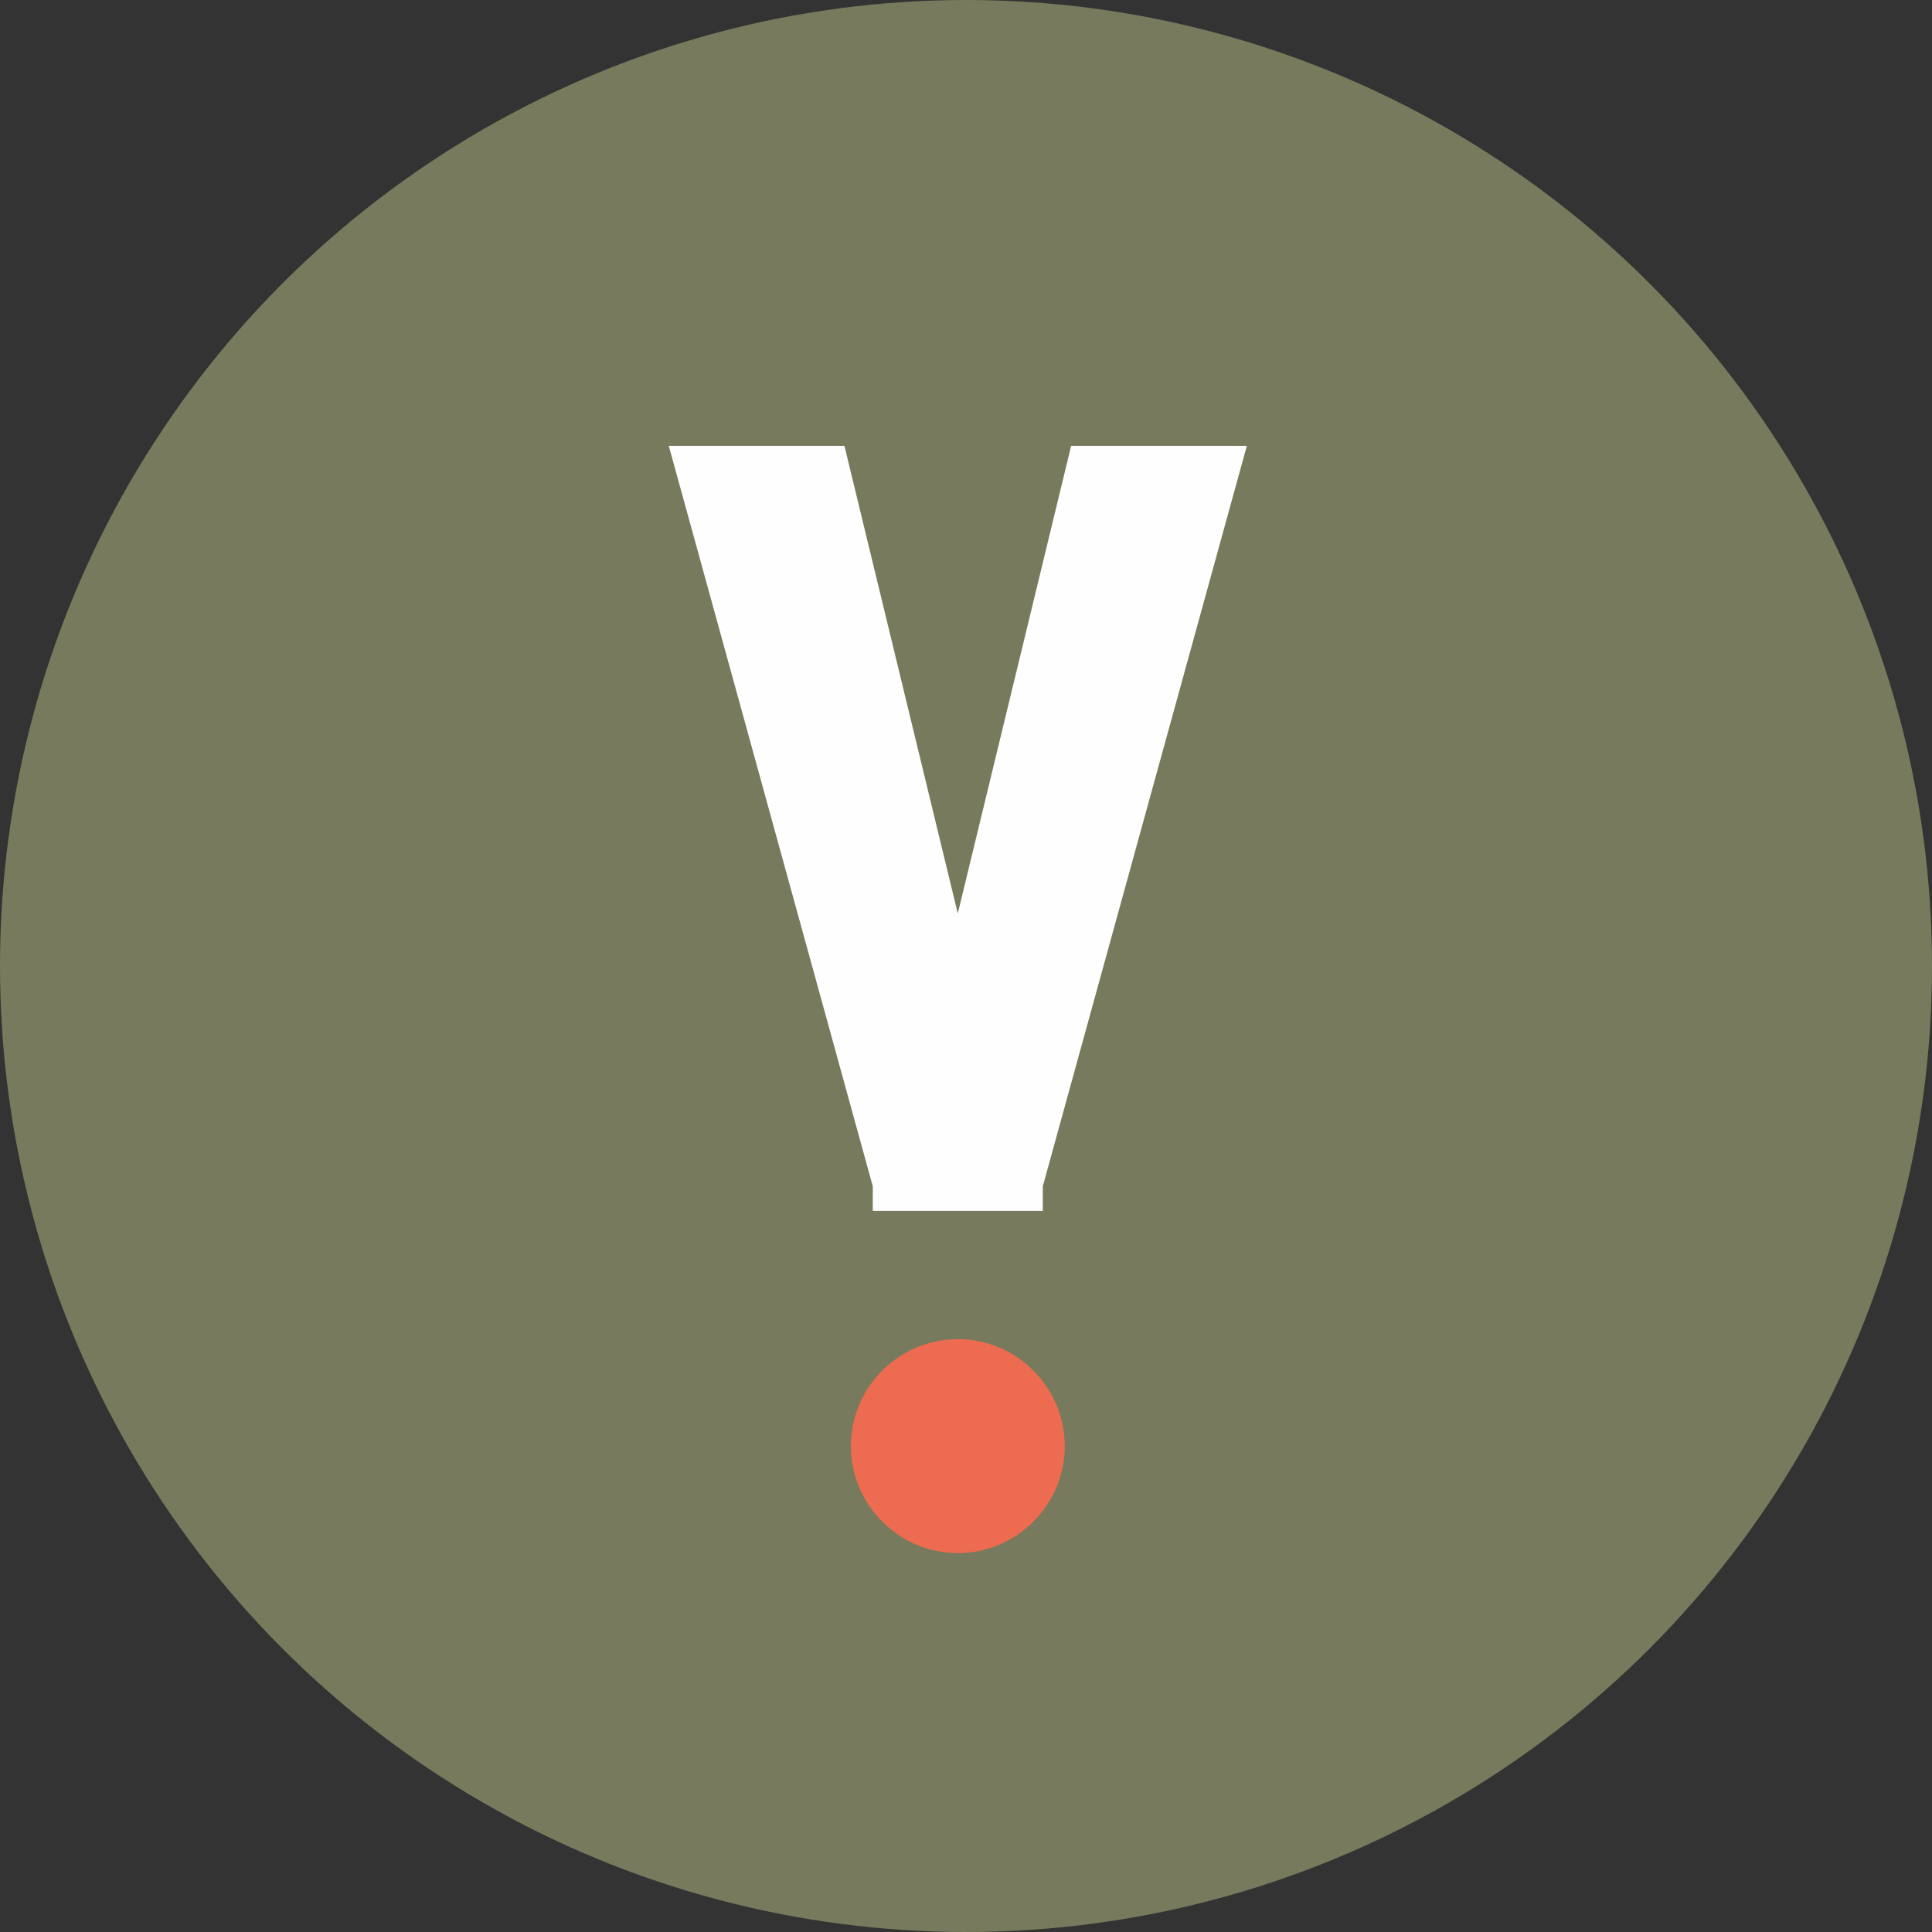 <svg width="52" height="52" viewBox="0 0 52 52" fill="none" xmlns="http://www.w3.org/2000/svg">
<rect x="0" y="0" width="52" height="52" fill="#333333" stroke="none"/>
<circle cx="26" cy="26" r="26" fill="#777A5C"/>
<path d="M23.491 32.591H28.067V31.929L33.559 12H28.83L25.779 24.586L22.728 12H18L23.491 31.929V32.591Z" fill="#FEFEFE"/>
<path fill-rule="evenodd" clip-rule="evenodd" d="M25.78 36.043C27.364 36.043 28.659 37.339 28.659 38.922C28.659 40.506 27.364 41.802 25.78 41.802C24.195 41.802 22.901 40.506 22.901 38.922C22.901 37.339 24.195 36.043 25.78 36.043Z" fill="#ED6B50"/>
</svg>
